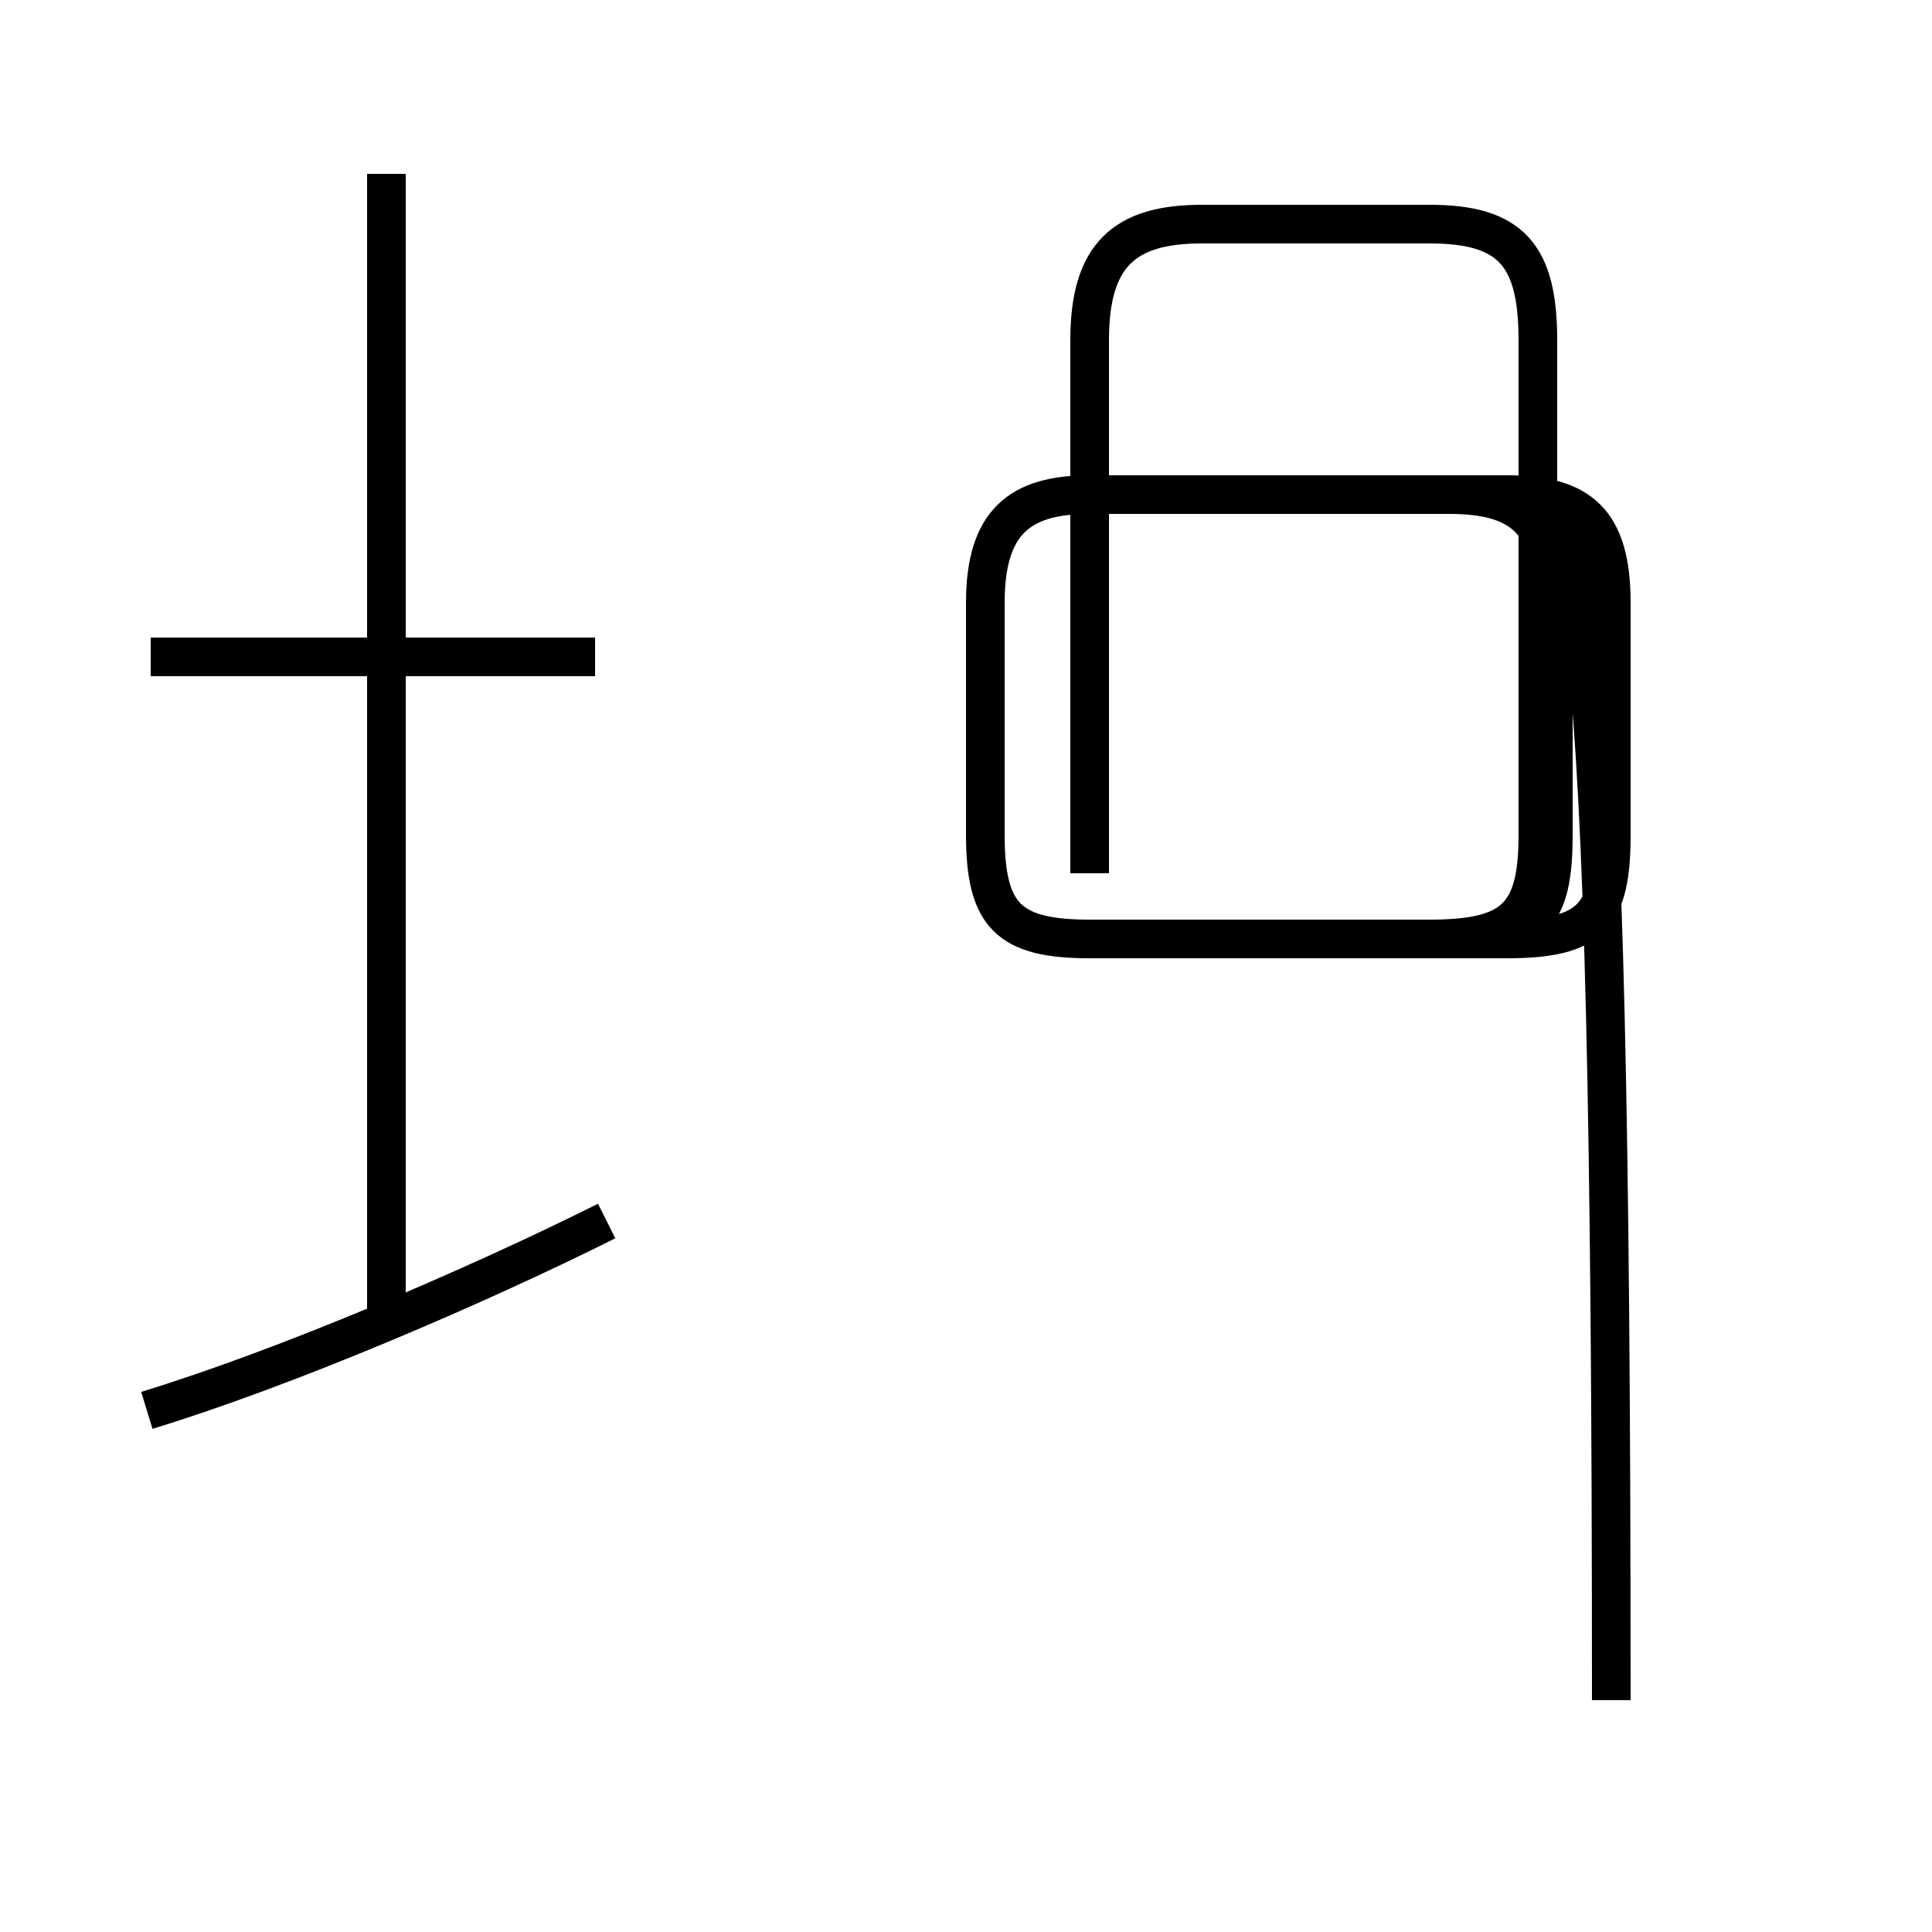 <?xml version='1.0' encoding='utf8'?>
<svg viewBox="0.0 -44.0 50.0 50.0" version="1.1" xmlns="http://www.w3.org/2000/svg">
<rect x="0.0" y="-44.0" width="50.0" height="50.0" fill="#808080" stroke="none"/>
<rect x="-1000" y="-1000" width="2000" height="2000" stroke="white" fill="white"/>
<g style="fill:none; stroke:#000000;  stroke-width:1">
<path d="M 15.4 27.0 L 3.9 27.0 M 10.0 9.7 L 10.0 39.5 M 3.8 7.5 C 7.4 8.6 12.3 10.7 15.7 12.4 M 28.2 21.4 L 28.2 35.2 C 28.2 37.4 29.1 38.2 31.1 38.2 L 37.0 38.2 C 39.1 38.2 39.8 37.4 39.8 35.2 L 39.8 22.4 C 39.8 20.3 39.2 19.7 37.0 19.7 L 28.2 19.7 C 26.1 19.7 25.5 20.3 25.5 22.4 L 25.5 28.4 C 25.5 30.5 26.4 31.2 28.2 31.2 L 37.5 31.2 C 39.4 31.2 40.2 30.5 40.2 28.4 L 40.2 22.4 C 40.2 20.3 39.7 19.7 37.5 19.7 L 28.2 19.7 C 26.1 19.7 25.5 20.3 25.5 22.4 L 25.5 28.4 C 25.5 30.5 26.4 31.2 28.2 31.2 L 39.0 31.2 C 40.9 31.2 41.7 30.5 41.7 28.4 L 41.7 22.4 C 41.7 20.3 41.2 19.7 39.0 19.7 L 28.2 19.7 C 26.1 19.7 25.5 20.3 25.5 22.4 L 25.5 28.4 C 25.5 30.5 26.4 31.2 28.2 31.2 L 37.5 31.2 C 39.4 31.2 40.2 30.5 40.2 28.4 L 40.2 22.4 C 40.2 20.3 39.7 19.7 37.5 19.7 L 28.2 19.7 C 26.1 19.7 25.5 20.3 25.5 22.4 L 25.5 28.4 C 25.5 30.5 26.4 31.2 28.2 31.2 L 39.0 31.2 C 40.9 31.2 41.7 30.5 41.7 28.4 L 41.7 22.4 C 41.7 20.3 41.2 19.7 39.0 19.7 L 28.2 19.7 C 26.1 19.7 25.5 20.3 25.5 22.4 L 25.5 28.4 C 25.5 30.5 26.4 31.2 28.2 31.2 L 37.5 31.2 C 39.4 31.2 40.2 30.5 40.2 28.4 L 40.2 22.4 C 40.2 20.3 39.7 19.7 37.5 19.7 L 28.2 19.7 C 26.1 19.7 25.5 20.3 25.5 22.4 L 25.5 28.4 C 25.5 30.5 26.4 31.2 28.2 31.2 L 37.5 31.2 C 39.4 31.2 40.2 30.5 40.2 28.4 L 40.2 22.4 C 40.2 20.3 39.7 19.7 37.5 19.7 L 28.2 19.7 C 26.1 19.7 25.5 20.3 25.5 22.4 L 25.5 28.4 C 25.5 30.5 26.4 31.2 28.2 31.2 L 39.0 31.2 C 40.9 31.2 41.7 30.5 41.7 28.4 L 41.7 22.4 C 41.7 20.3 41.2 19.7 39.0 19.7 L 28.2 19.7 C 26.1 19.7 25.5 20.3 25.5 22.4 L 25.5 28.4 C 25.5 30.5 26.4 31.2 28.2 31.2 L 39.0 31.2 C 40.9 31.2 41.7 30.5 41.7 28.4 L 41.7 22.4 C 41.7 20.3 41.2 19.7 39.0 19.7 L 28.2 19.7 C 26.1 19.7 25.5 20.3 25.5 22.4 L 25.5 28.4 C 25.5 30.5 26.4 31.2 28.2 31.2 L 37.5 31.2 C 39.4 31.2 40.2 30.5 40.2 28.4 L 40.2 22.4 C 40.2 20.3 39.7 19.7 37.5 19.7 L 28.2 19.7 C 26.1 19.7 25.5 20.3 25.5 22.4 L 25.5 28.4 C 25.5 30.5 26.4 31.2 28.2 31.2 L 39.0 31.2 C 40.9 31.2 41.7 30.5 41.7 28.4 L 41.7 22.4 C 41.7 20.3 41.2 19.7 39.0 19.7 L 28.2 19.7 C 26.1 19.7 25.5 20.3 25.5 22.4 L 25.5 28.4 C 25.5 30.5 26.4 31.2 28.2 31.2 L 37.5 31.2 C 39.4 31.2 40.2 30.5 40.2 28.4 L 40.2 22.4 C 40.2 20.3 39.7 19.7 37.5 19.7 L 28.2 19.7 C 26.1 19.7 25.5 20.3 25.5 22.4 L 25.5 28.4 C 25.5 30.5 26.4 31.2 28.2 31.2 L 39.0 31.2 C 40.9 31.2 41.7 30.5 41.7 28.4 L 41.7 22.4 C 41.7 20.3 41.2 19.7 39.0 19.7 L 28.2 19.7 C 26.1 19.7 25.5 20.3 25.5 22.4 L 25.5 28.4 C 25.5 30.5 26.4 31.2 28.2 31.2 L 37.5 31.2 C 39.4 31.2 40.2 30.5 40.2 28.4 L 40.2 22.4 C 40.2 20.3 39.7 19.7 37.5 19.7 L 28.2 19.7 C 26.1 19.7 25.5 20.3 25.5 22.4 L 25.5 28.4 C 25.5 30.5 26.4 31.2 28.2 31.2 L 39.0 31.2 C 40.9 31.2 41.7 30.5 41.7" transform="scale(1, -1)" />
</g>
</svg>